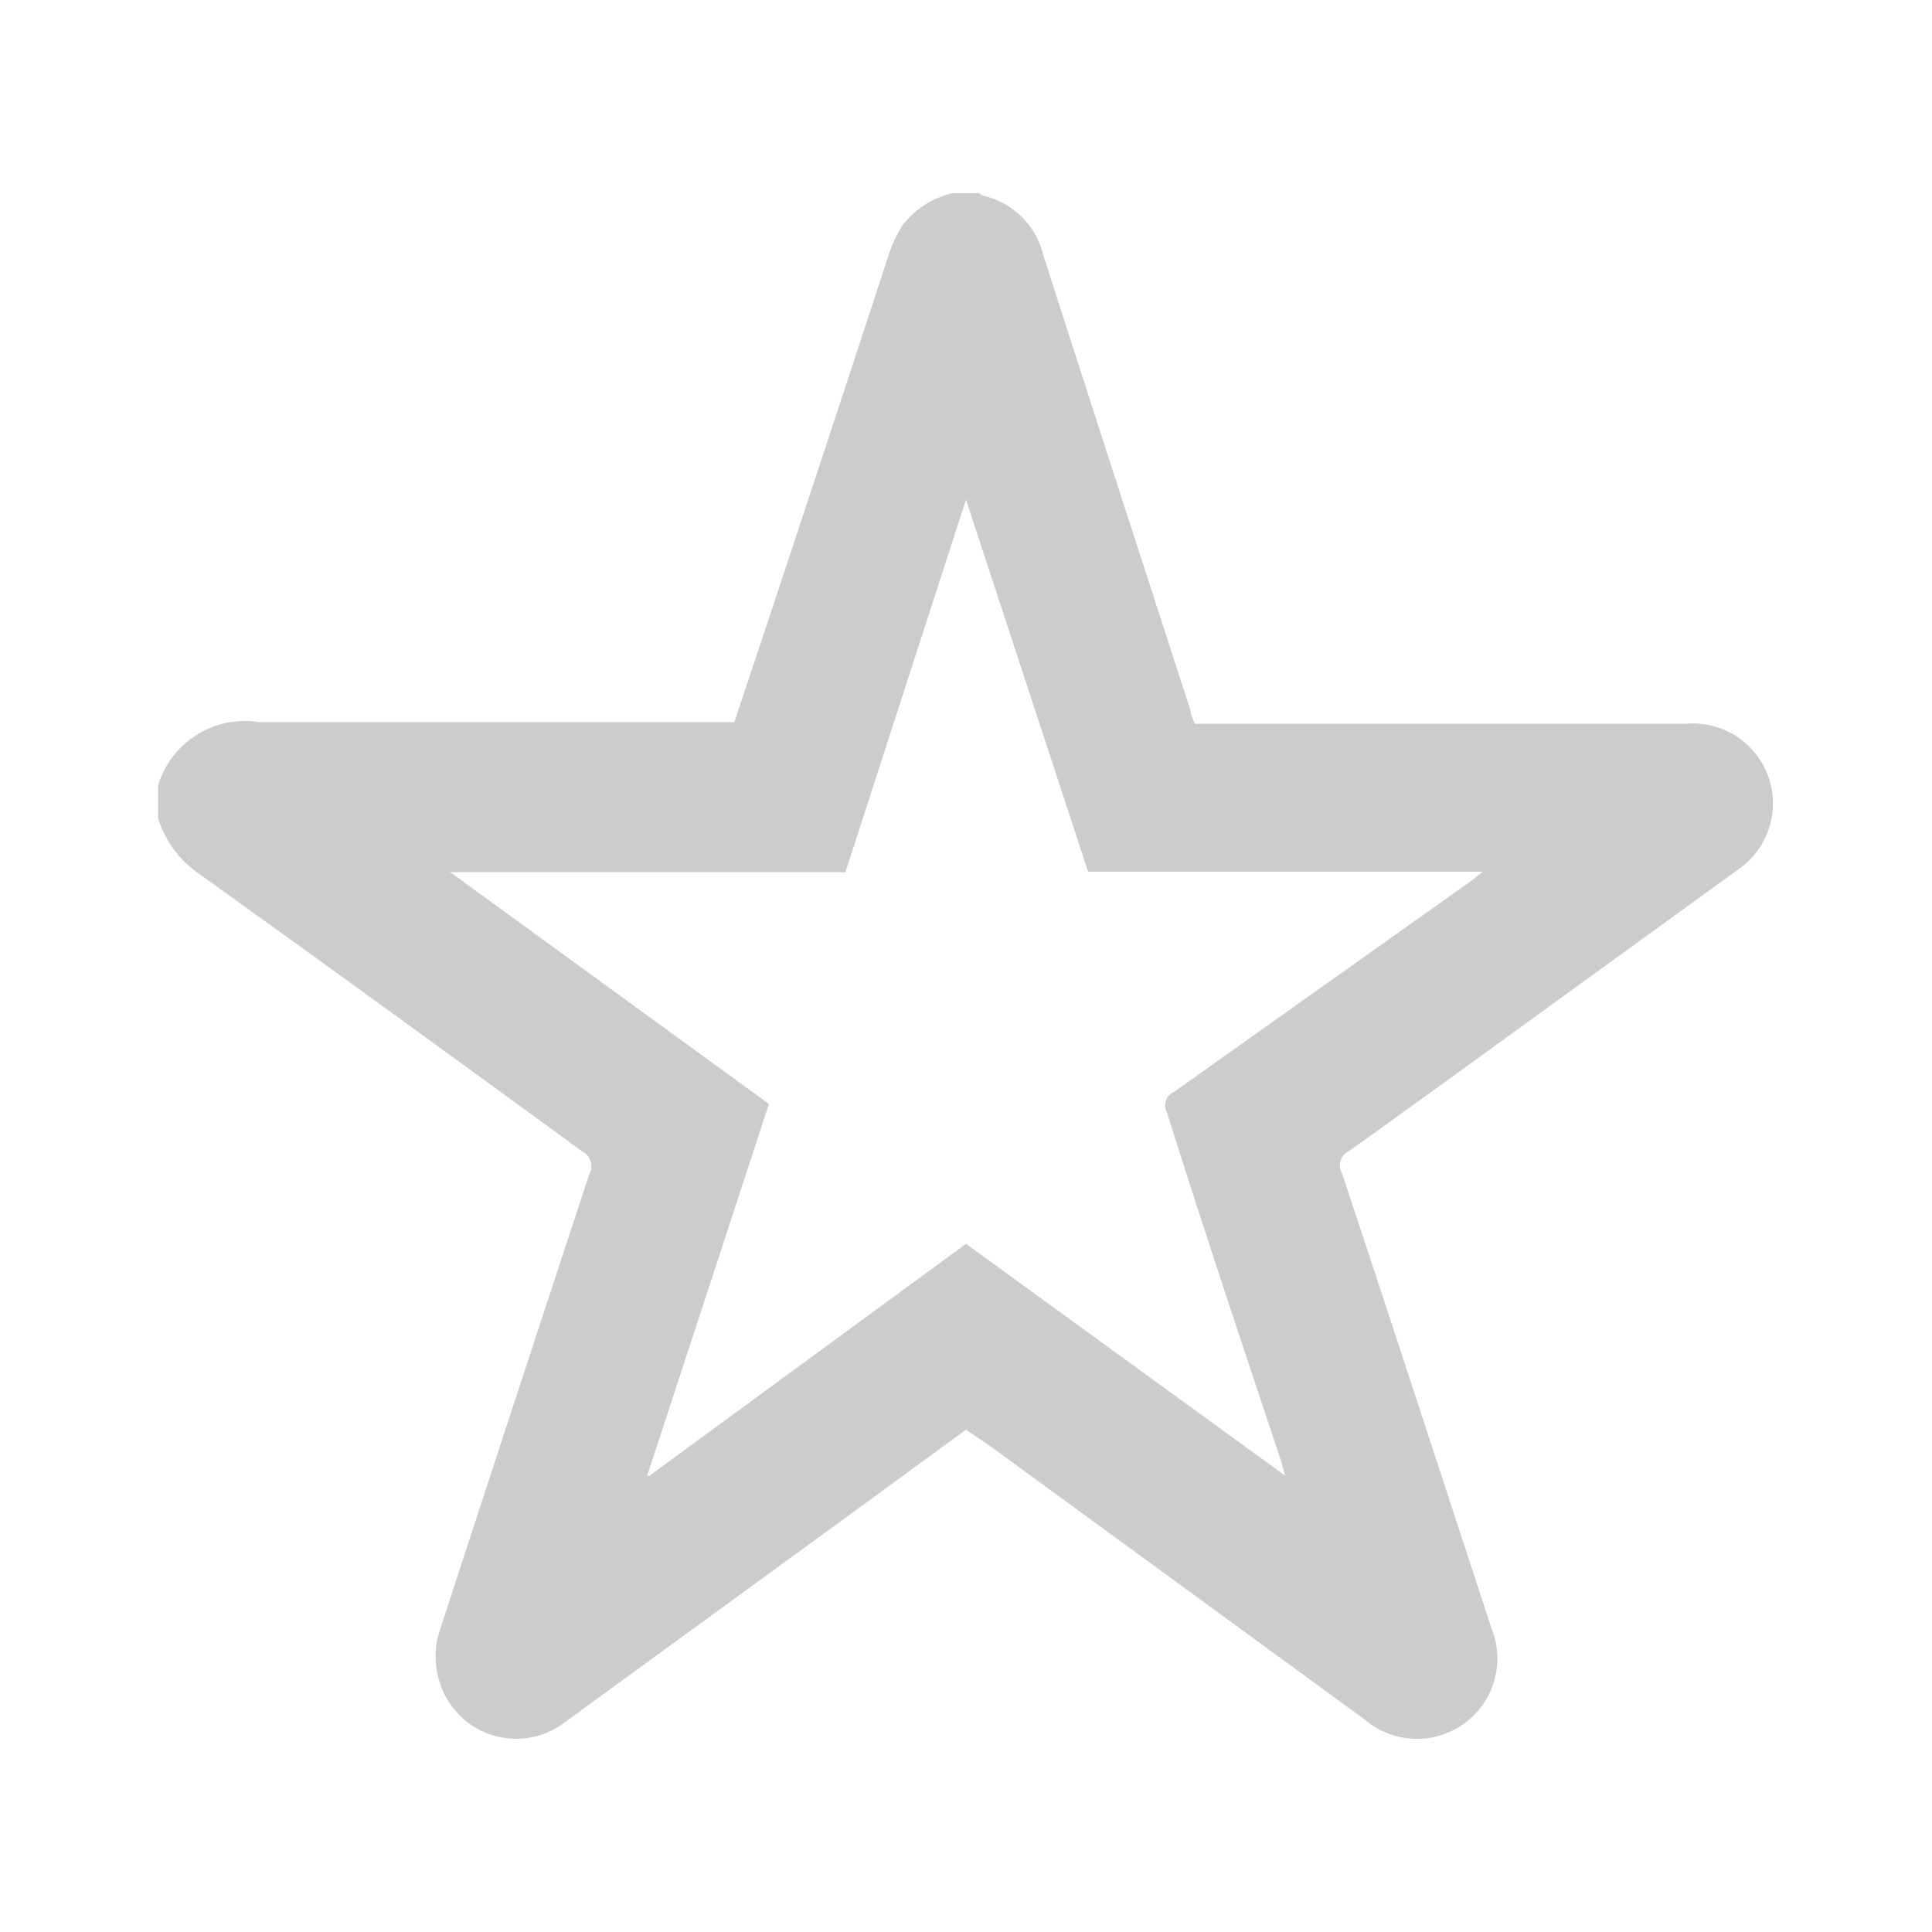 <svg id="Layer_1" data-name="Layer 1" xmlns="http://www.w3.org/2000/svg" viewBox="0 0 50 50"><defs><style>.cls-1{fill:#cccccb;}</style></defs><title>star_empty</title><path class="cls-1" d="M25.34,5a.47.47,0,0,0,.09.06A2.08,2.08,0,0,1,27,6.6c1.26,3.93,2.54,7.86,3.81,11.79,0,.11.07.22.11.34h.43l12.3,0A2.07,2.07,0,0,1,45,22.49l-8,5.8c-.7.5-1.38,1-2.09,1.5a.41.41,0,0,0-.18.57c1.3,3.92,2.58,7.85,3.87,11.78a2.08,2.08,0,0,1-3.27,2.37l-9.67-7.06L25,37l-3.2,2.34-7.18,5.23a2.07,2.07,0,0,1-3.23-1,2.16,2.16,0,0,1,0-1.4q1.92-5.89,3.86-11.78a.43.43,0,0,0-.18-.59C11.78,27.4,8.48,25,5.16,22.62a2.72,2.72,0,0,1-1.07-1.45v-.84a2.35,2.35,0,0,1,2.63-1.64c4,0,7.94,0,11.91,0H19a3.07,3.07,0,0,0,.11-.32Q21.07,12.5,23,6.59a3.65,3.65,0,0,1,.35-.75A2.28,2.28,0,0,1,24.65,5ZM16.75,38.19l.06,0,8.19-6,8.26,6c-.06-.21-.09-.33-.13-.45-1-3-2-6-2.93-8.95a.38.38,0,0,1,.18-.53L38,22.85l.38-.29H28.16L25,12.93H25l-3.12,9.64H11.65l8.25,6Z"/></svg>